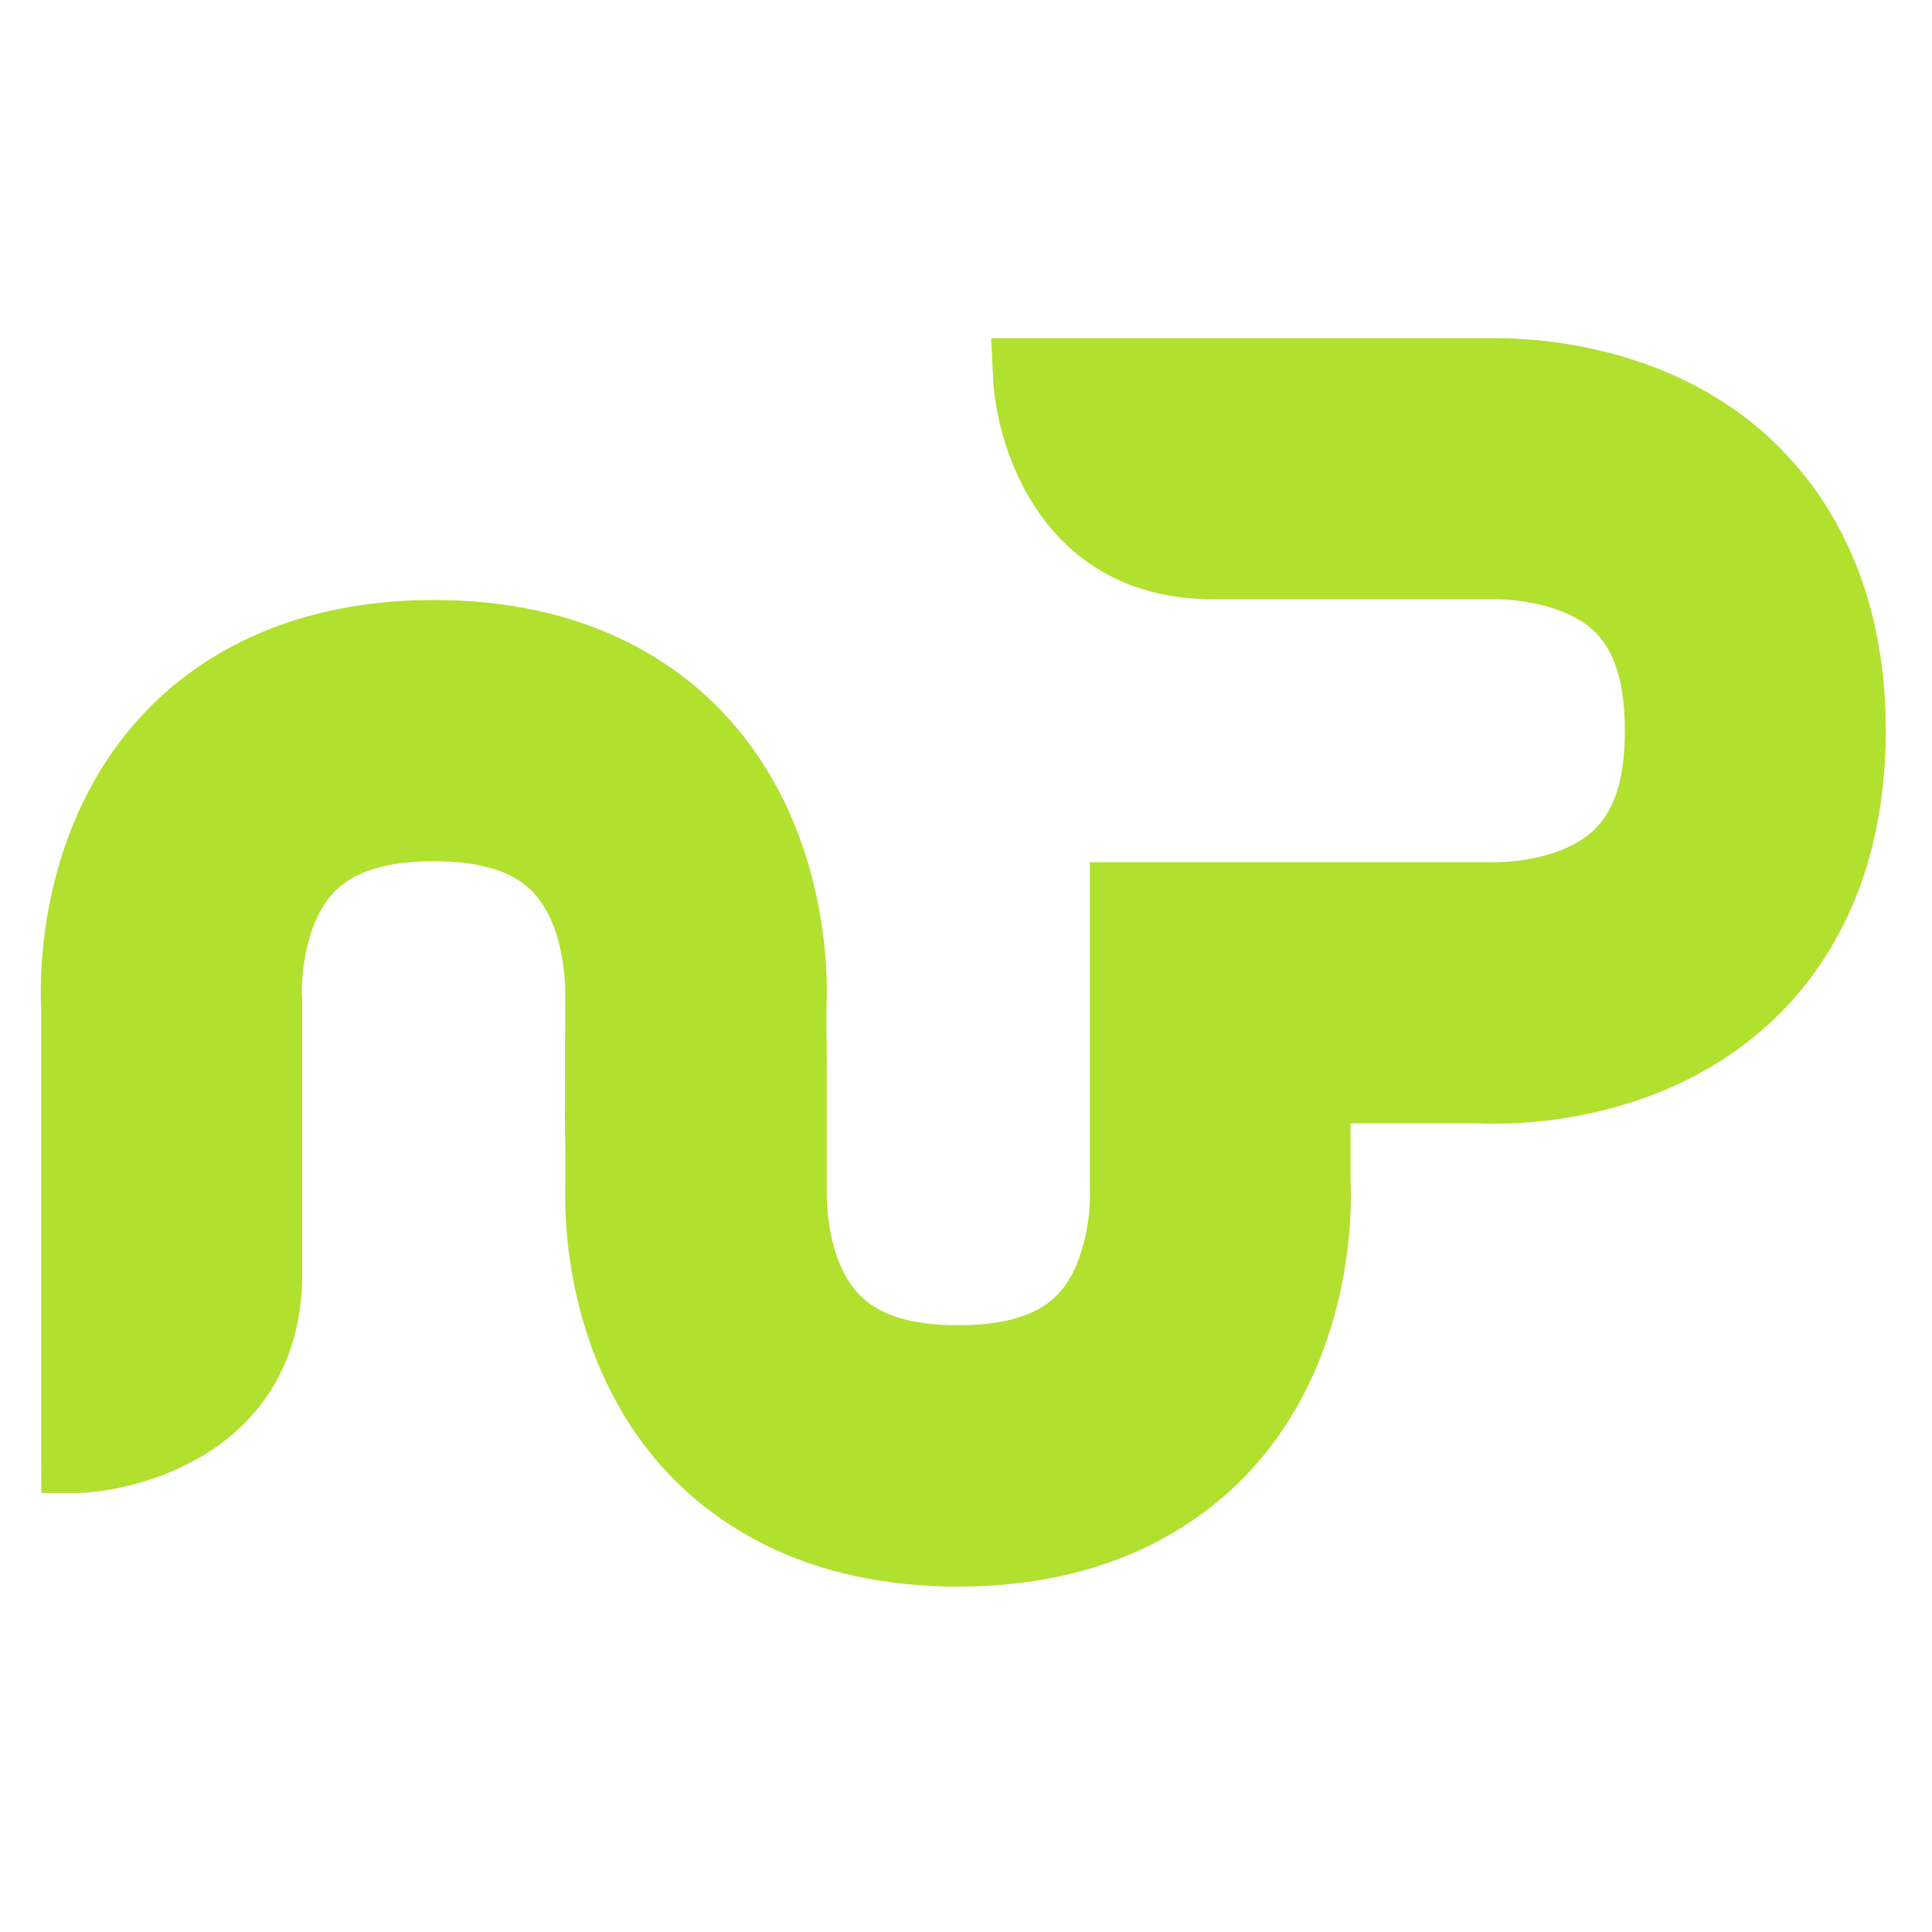 <svg width="40" height="40" viewBox="0 0 40 40" fill="none" xmlns="http://www.w3.org/2000/svg">
<g id="Calque_1">
<path id="Vector" d="M36.669 9.094C34.627 7.195 31.979 7 30.946 7H20.522L20.559 7.801C20.631 9.395 21.671 12.405 25.109 12.405H30.928C31.069 12.402 32.307 12.419 32.991 13.055C33.429 13.462 33.641 14.14 33.641 15.125C33.641 16.11 33.433 16.777 32.998 17.188C32.331 17.817 31.171 17.852 30.949 17.852H30.925H22.564V24.694C22.581 25.077 22.482 26.175 21.914 26.784C21.507 27.222 20.829 27.437 19.844 27.437C18.859 27.437 18.192 27.229 17.781 26.794C17.118 26.093 17.114 24.855 17.118 24.694V22.104L17.111 21.338V20.828C17.142 20.181 17.159 17.106 15.014 14.8C14.005 13.712 12.14 12.422 8.986 12.422C5.832 12.422 3.96 13.712 2.951 14.8C0.803 17.102 0.82 20.185 0.851 20.828V30.143L0.857 30.91H1.668C3.327 30.817 6.163 29.788 6.256 26.517V20.688L6.249 20.578C6.246 20.428 6.246 19.179 6.913 18.474C7.323 18.043 7.997 17.831 8.976 17.831C9.954 17.831 10.631 18.04 11.039 18.474C11.702 19.179 11.702 20.417 11.702 20.578L11.695 23.168L11.706 23.934V24.444C11.678 25.094 11.658 28.169 13.803 30.472C14.812 31.556 16.676 32.849 19.834 32.849C22.992 32.849 24.856 31.553 25.865 30.472C28.007 28.169 27.993 25.09 27.962 24.444V23.257H30.634C30.716 23.264 30.826 23.264 30.963 23.264C31.999 23.264 34.623 23.058 36.666 21.16C37.75 20.151 39.043 18.286 39.043 15.128C39.043 11.971 37.75 10.106 36.666 9.097" fill="#B1E02F"/>
</g>
</svg>
